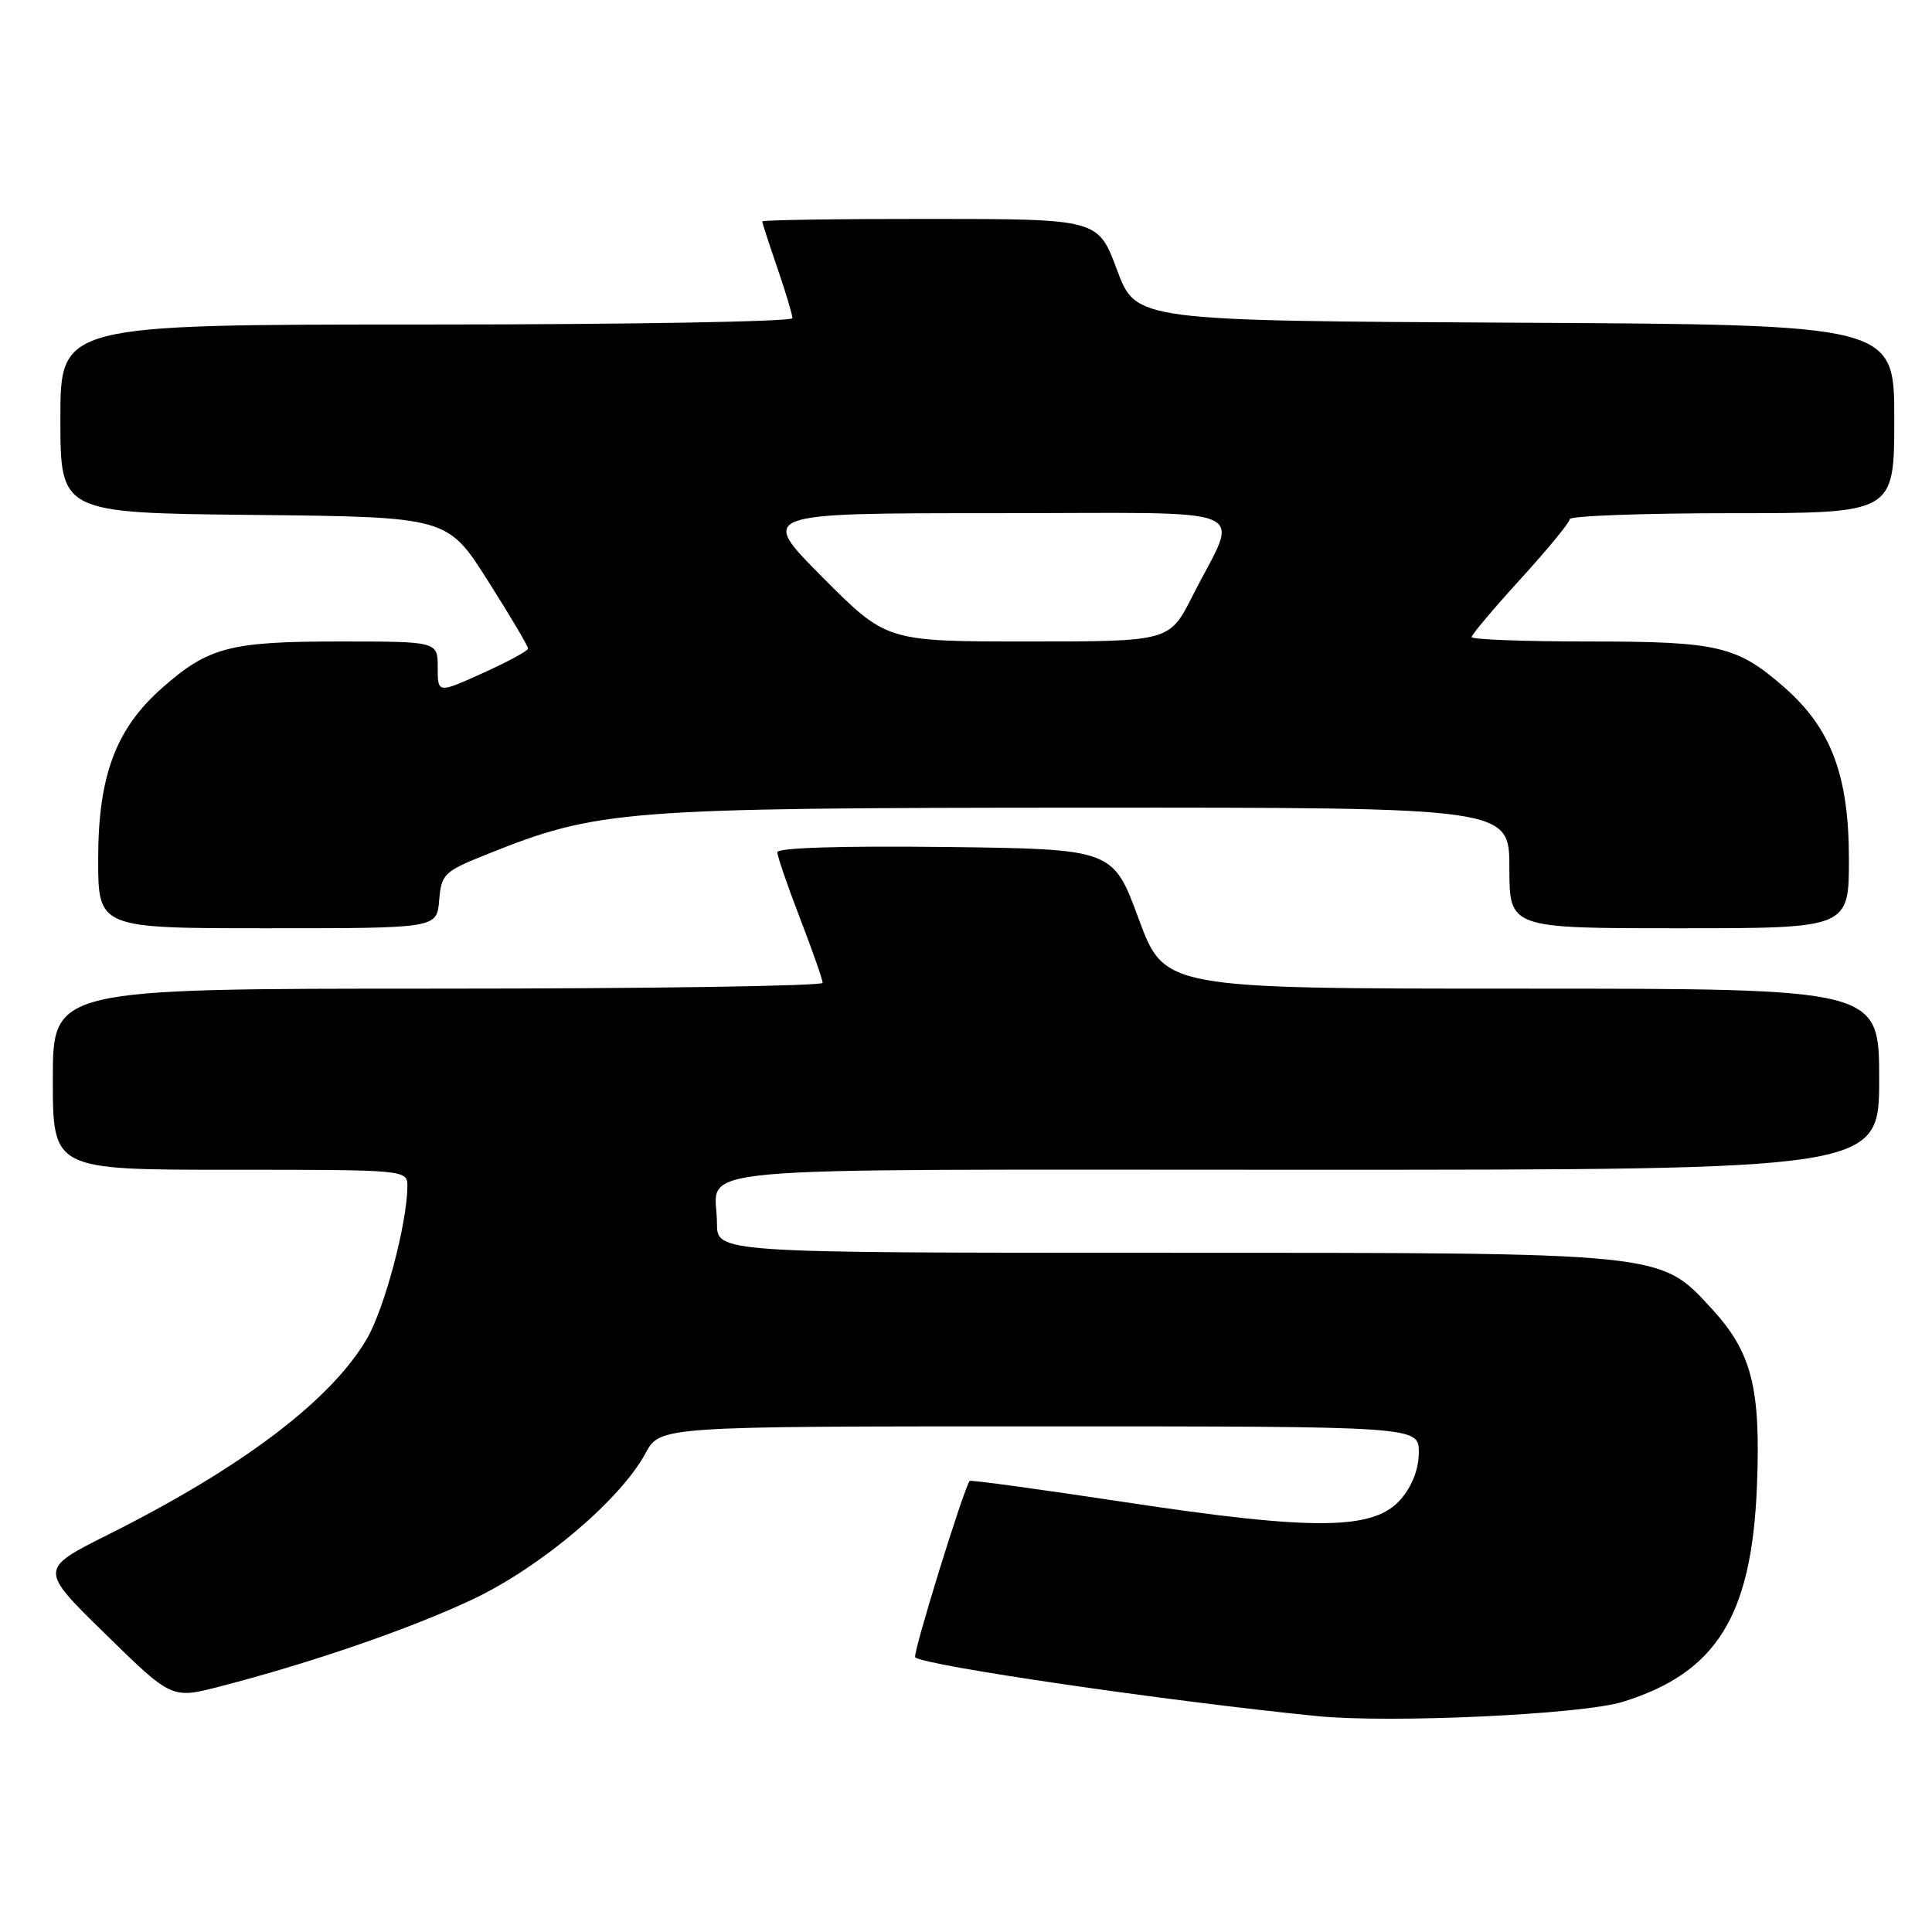 <?xml version="1.0" encoding="UTF-8" standalone="no"?>
<!DOCTYPE svg PUBLIC "-//W3C//DTD SVG 1.1//EN" "http://www.w3.org/Graphics/SVG/1.1/DTD/svg11.dtd" >
<svg xmlns="http://www.w3.org/2000/svg" xmlns:xlink="http://www.w3.org/1999/xlink" version="1.1" viewBox="0 0 256 256">
 <g >
 <path fill="currentColor"
d=" M 215.00 225.51 C 227.42 221.67 232.10 214.17 232.80 197.01 C 233.33 183.90 232.13 179.19 226.81 173.41 C 219.88 165.89 220.93 166.00 153.82 166.00 C 95.00 166.00 95.00 166.00 95.00 162.08 C 95.00 154.31 87.49 155.00 172.61 155.00 C 249.00 155.00 249.00 155.00 249.00 143.00 C 249.00 131.00 249.00 131.00 201.65 131.00 C 154.30 131.00 154.30 131.00 150.88 121.75 C 147.47 112.50 147.47 112.50 125.23 112.23 C 111.58 112.07 103.00 112.33 103.00 112.92 C 103.00 113.44 104.35 117.38 106.00 121.66 C 107.65 125.95 109.00 129.80 109.00 130.23 C 109.00 130.65 86.05 131.00 58.00 131.00 C 7.00 131.00 7.00 131.00 7.00 143.00 C 7.00 155.00 7.00 155.00 30.50 155.00 C 54.00 155.00 54.00 155.00 53.98 157.25 C 53.94 162.14 50.93 173.45 48.60 177.42 C 43.82 185.57 32.10 194.44 14.34 203.34 C 5.18 207.93 5.18 207.93 13.97 216.52 C 22.75 225.12 22.75 225.12 29.13 223.47 C 41.36 220.31 54.56 215.75 62.74 211.87 C 71.73 207.59 82.22 198.71 85.53 192.57 C 87.45 189.00 87.45 189.00 137.73 189.00 C 188.00 189.00 188.00 189.00 188.00 192.44 C 188.00 194.63 187.13 196.90 185.62 198.65 C 182.08 202.77 174.24 202.86 149.11 199.05 C 137.89 197.35 128.61 196.08 128.49 196.23 C 127.69 197.23 120.89 219.22 121.27 219.60 C 122.34 220.68 154.61 225.40 174.50 227.39 C 184.21 228.36 209.58 227.18 215.00 225.51 Z  M 58.19 119.31 C 58.48 115.81 58.82 115.48 64.49 113.21 C 79.24 107.29 82.42 107.05 143.75 107.02 C 200.00 107.00 200.00 107.00 200.00 115.00 C 200.00 123.00 200.00 123.00 222.50 123.00 C 245.00 123.00 245.00 123.00 244.99 113.75 C 244.98 102.77 242.63 96.52 236.48 91.12 C 230.17 85.58 227.72 85.00 210.53 85.00 C 201.99 85.00 195.00 84.74 195.00 84.41 C 195.00 84.09 197.93 80.62 201.50 76.70 C 205.07 72.78 208.00 69.22 208.00 68.79 C 208.00 68.36 217.68 68.00 229.50 68.00 C 251.00 68.00 251.00 68.00 251.00 55.51 C 251.00 43.02 251.00 43.02 200.76 42.76 C 150.52 42.50 150.52 42.50 148.01 35.76 C 145.50 29.02 145.50 29.02 123.25 29.01 C 111.01 29.00 101.00 29.15 101.00 29.34 C 101.00 29.53 101.90 32.30 103.00 35.50 C 104.10 38.70 105.00 41.69 105.00 42.16 C 105.00 42.62 83.17 43.00 56.50 43.00 C 8.00 43.00 8.00 43.00 8.00 55.48 C 8.00 67.97 8.00 67.97 33.64 68.23 C 59.28 68.50 59.28 68.50 64.64 76.94 C 67.59 81.59 69.99 85.64 69.97 85.94 C 69.95 86.25 67.25 87.71 63.97 89.19 C 58.00 91.89 58.00 91.89 58.00 88.44 C 58.00 85.00 58.00 85.00 44.97 85.00 C 30.48 85.00 27.64 85.74 21.52 91.12 C 15.37 96.52 13.02 102.77 13.01 113.75 C 13.00 123.00 13.00 123.00 35.44 123.00 C 57.88 123.00 57.88 123.00 58.19 119.31 Z  M 109.00 76.50 C 100.54 68.00 100.54 68.00 131.75 68.00 C 167.37 68.00 164.21 66.69 158.04 78.92 C 154.97 85.00 154.97 85.00 136.21 85.00 C 117.46 85.00 117.46 85.00 109.00 76.50 Z "/>
</g>
</svg>
